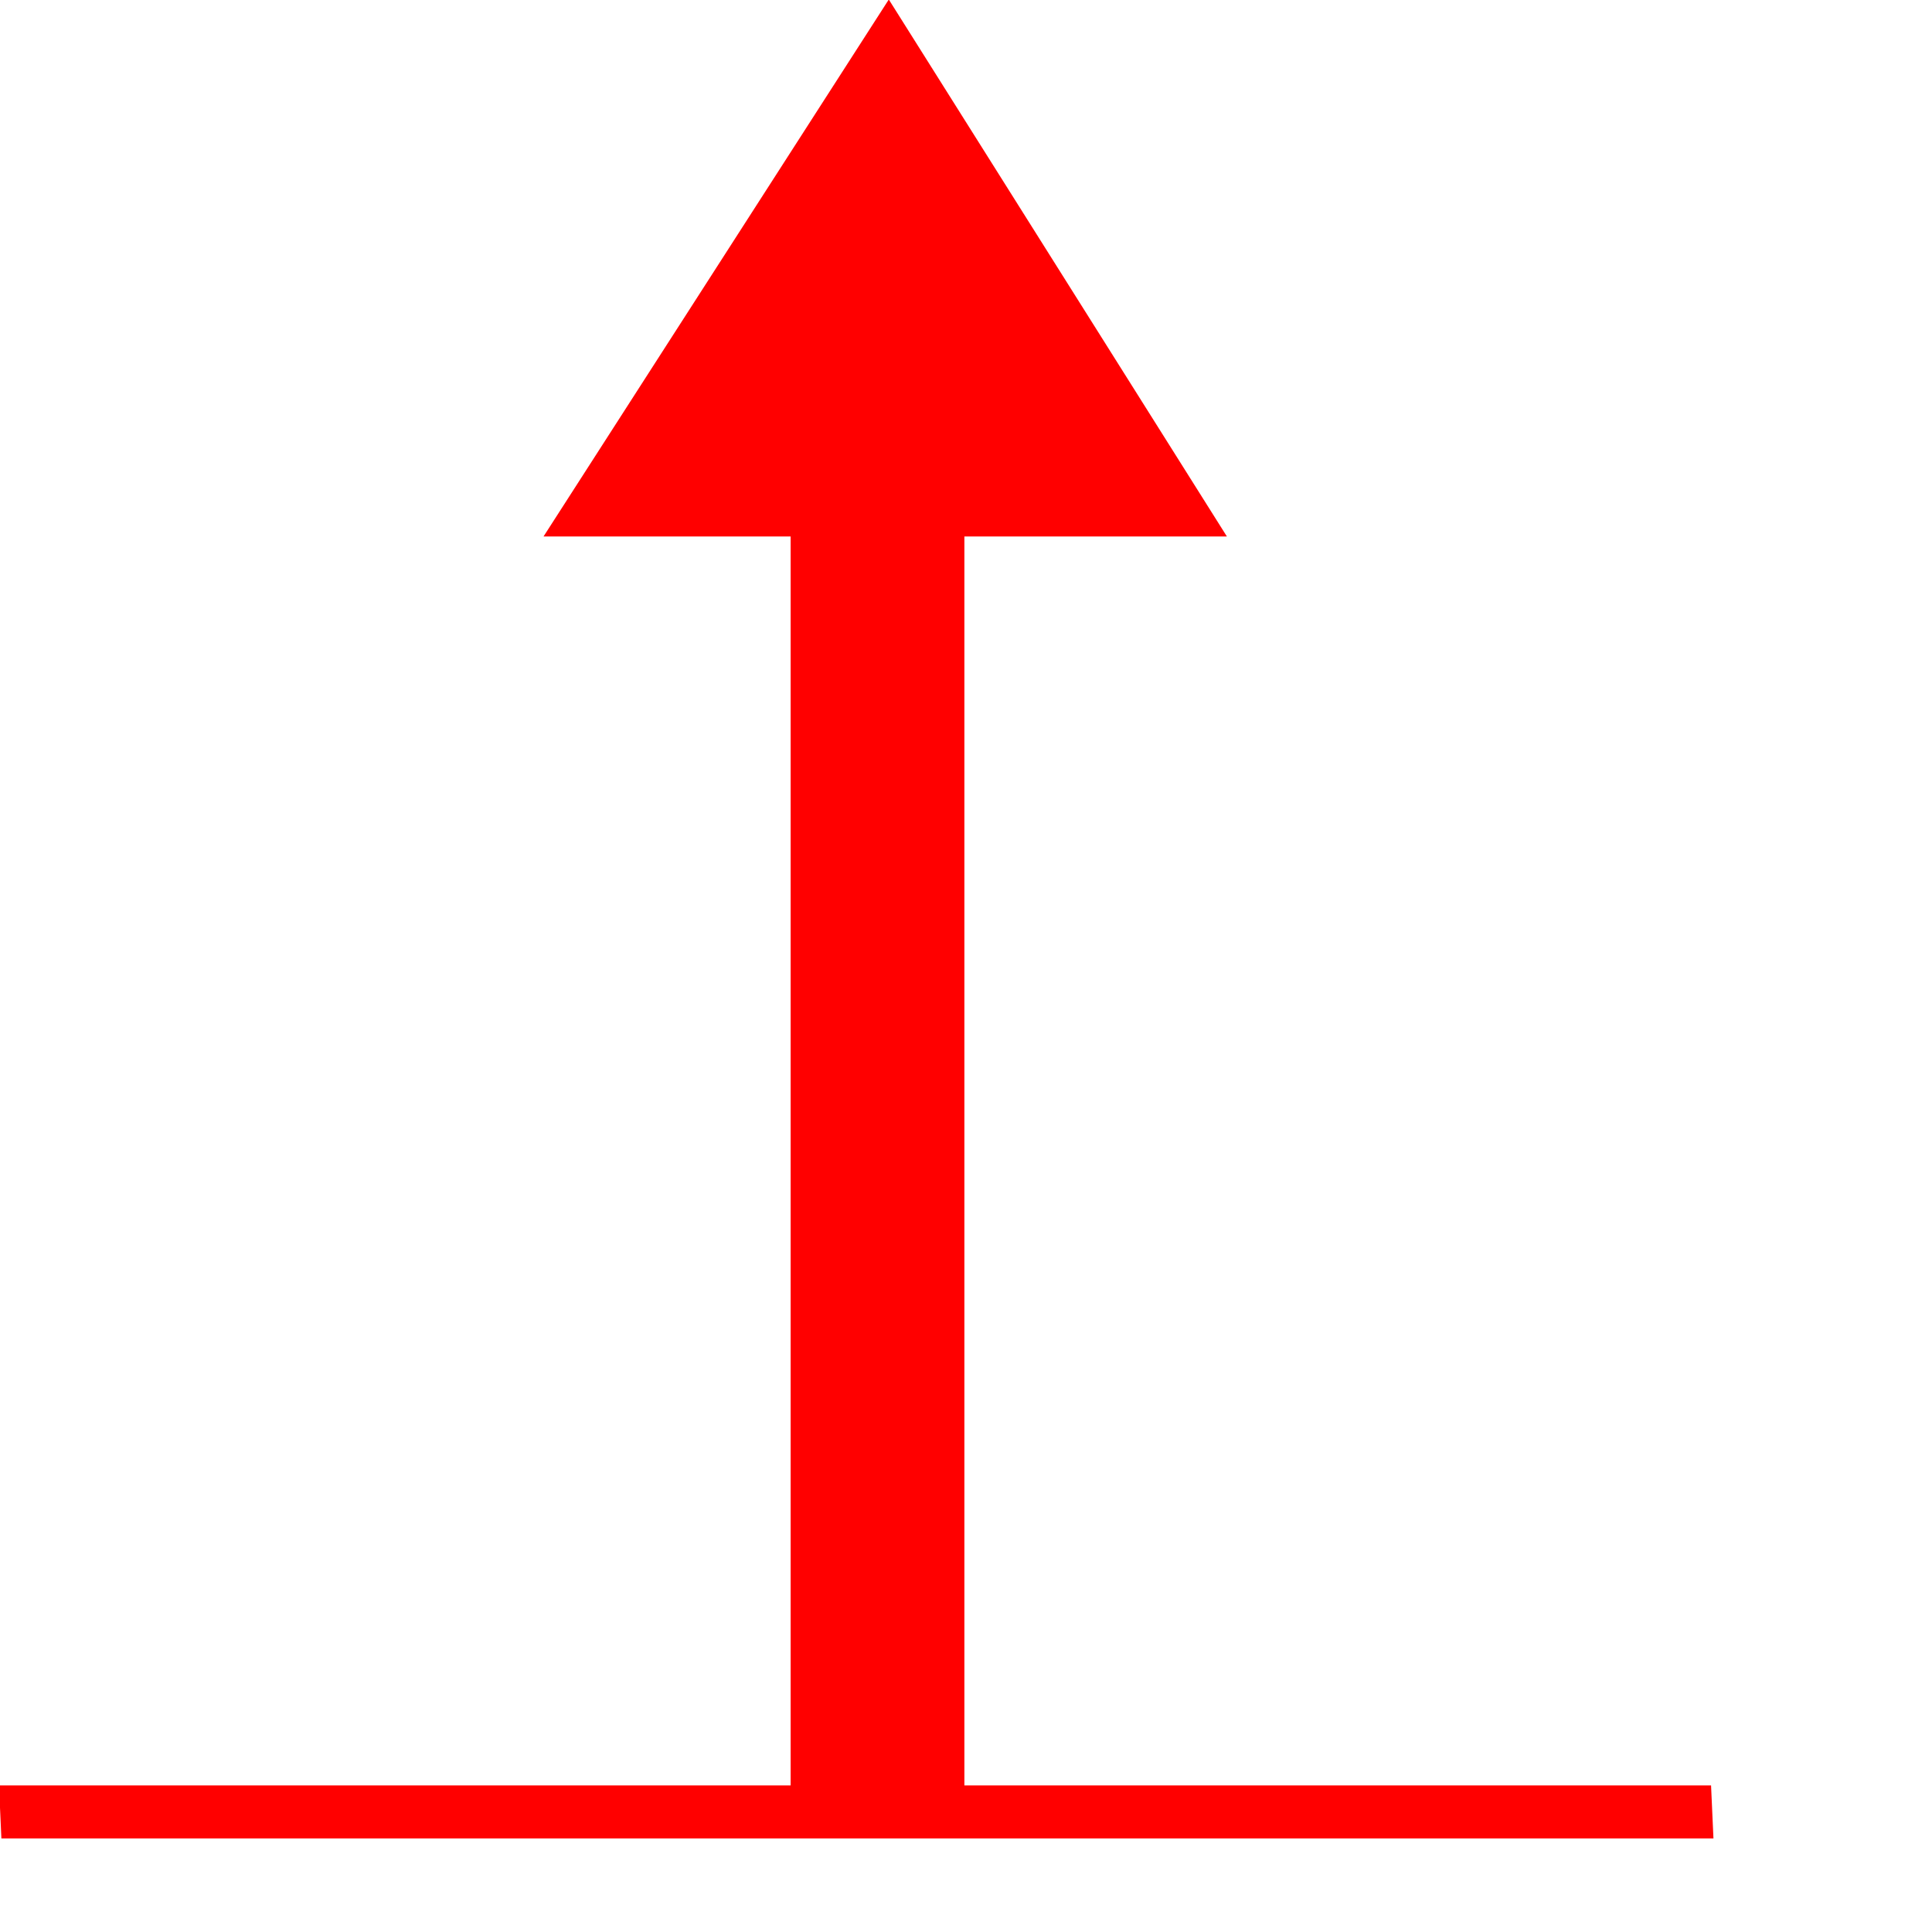 <?xml version="1.0" encoding="UTF-8" standalone="no"?>
<svg
   xmlns:dc="http://purl.org/dc/elements/1.1/"
   xmlns:cc="http://creativecommons.org/ns#"
   xmlns:rdf="http://www.w3.org/1999/02/22-rdf-syntax-ns#"
   xmlns:svg="http://www.w3.org/2000/svg"
   xmlns="http://www.w3.org/2000/svg"
   id="svg7"
   height="112.9mm"
   width="112.9mm"
   version="1.0">
  <defs
     id="defs3">
    <pattern
       y="0"
       x="0"
       height="6"
       width="6"
       patternUnits="userSpaceOnUse"
       id="EMFhbasepattern" />
  </defs>
  <path
     id="path5"
     d="  M 0.307,406.048   L -0.222,394.339   L 377.91,394.339   L 378.439,406.048   L 0.307,406.048   z  M 120.043,118.492   L 196.304,-0.111   L 270.979,118.492   L 120.043,118.492   z  M 212.999,117.963   L 212.999,396.832   L 174.623,396.832   L 174.623,117.963   L 212.999,117.963   z "
     style="fill:#ff0000;fill-rule:nonzero;fill-opacity:1;stroke:none;" />
</svg>
